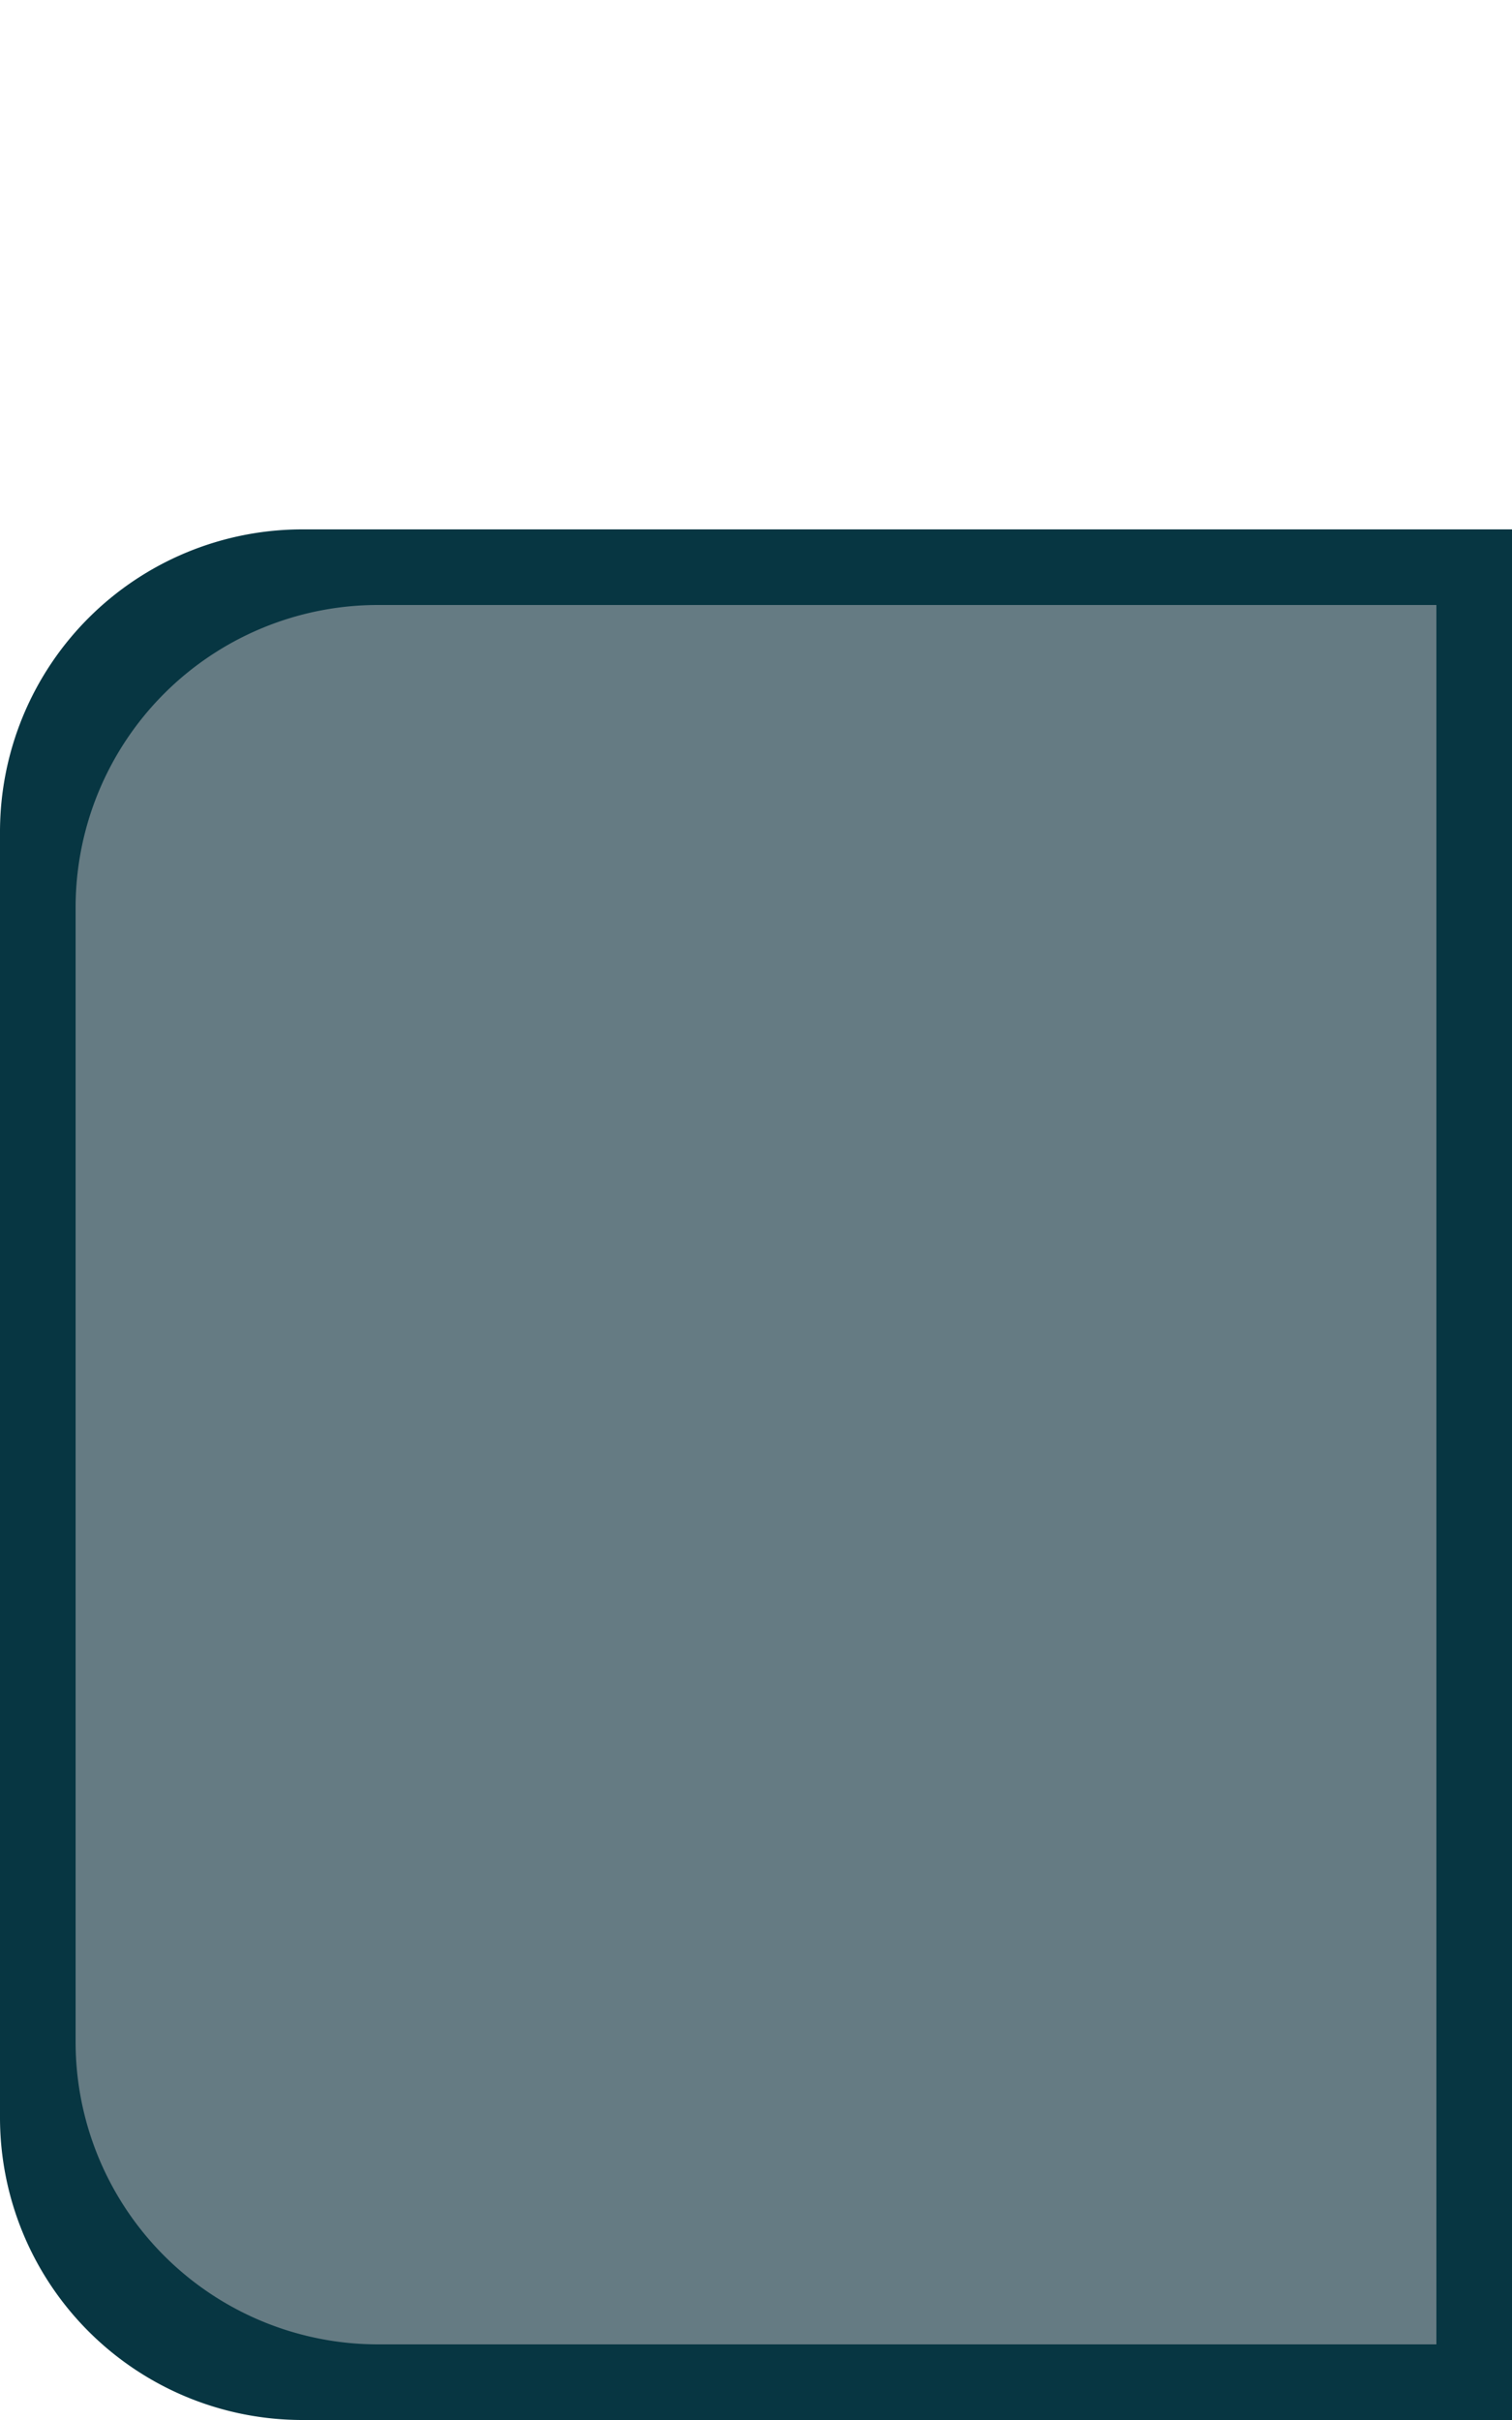 <svg xmlns="http://www.w3.org/2000/svg" viewBox="0 0 40 64">
  <path d="M0 22a8 8 0 0 1 8-8h32v50H8a8 8 0 0 1-8-8V22Z" fill="#073642"/>
  <path d="M2 24a8 8 0 0 1 8-8h28v46H10a8 8 0 0 1-8-8V24Z" fill="#657B83"/>
</svg>